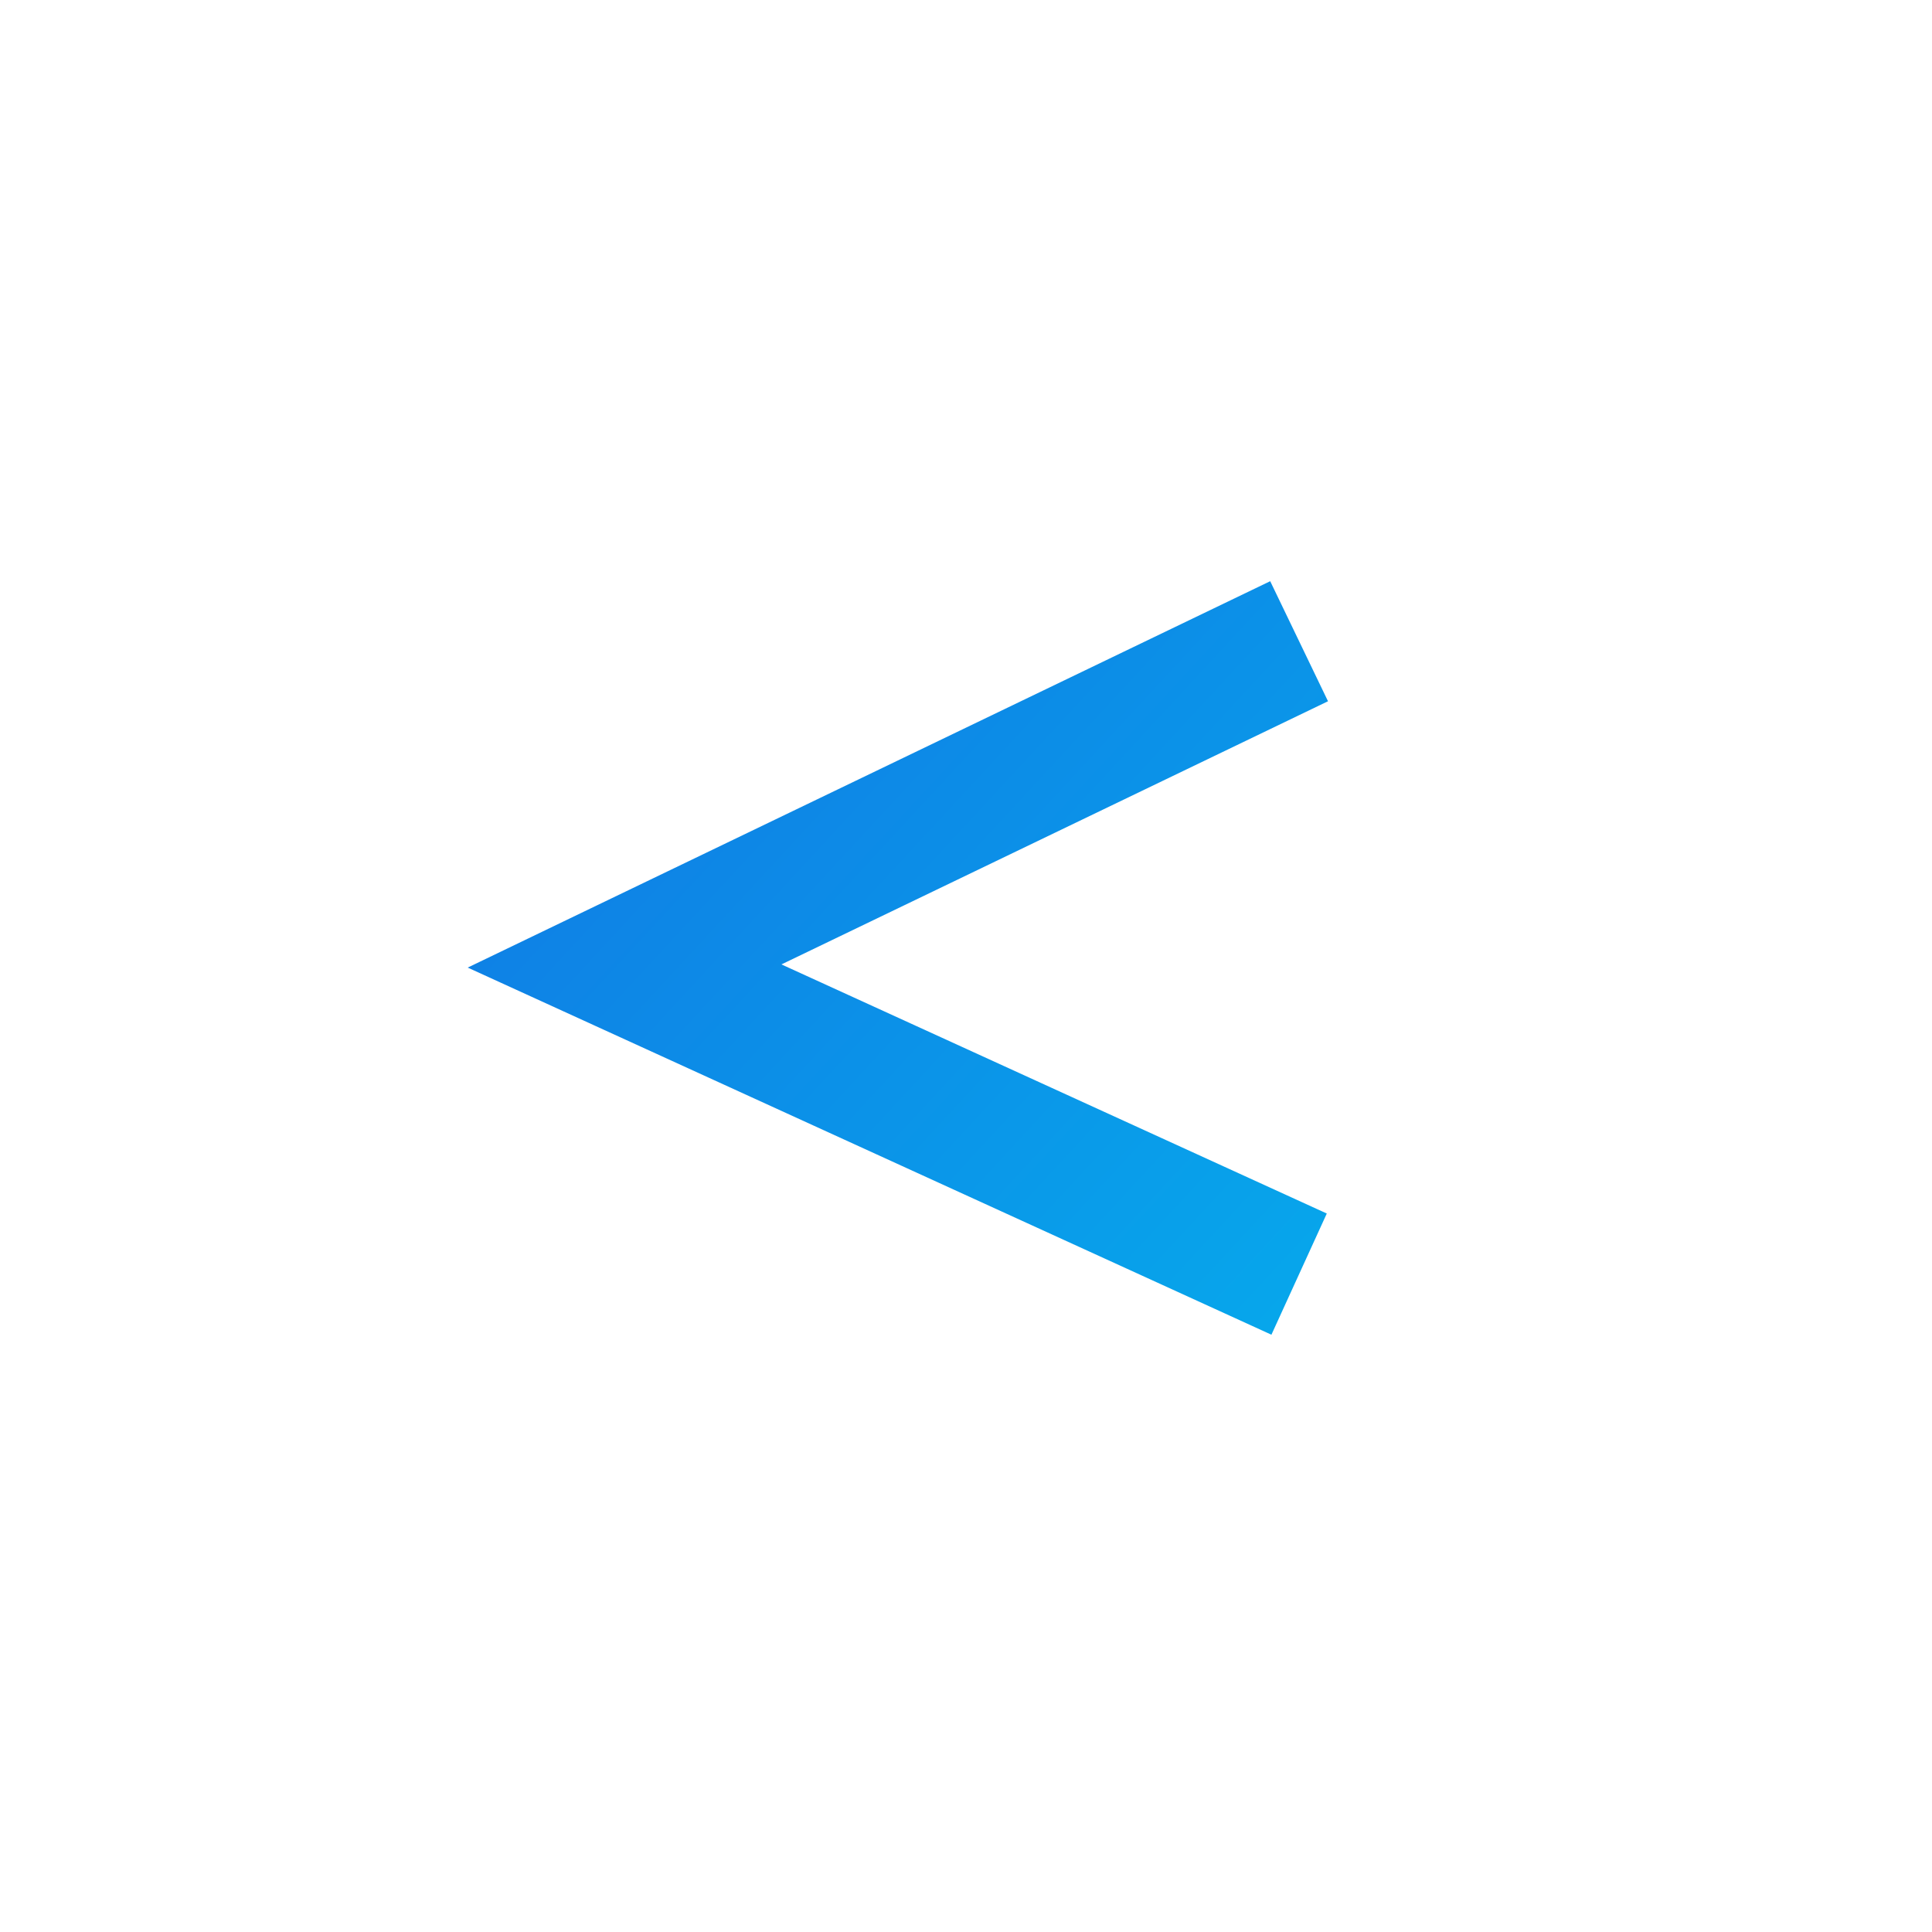 <svg width="116" height="116" viewBox="0 0 116 116" fill="none" xmlns="http://www.w3.org/2000/svg">
<path d="M78 38.5L37.5 58L78 76.5" stroke="url(#paint0_linear_25_7)" stroke-width="8"/>
<defs>
<linearGradient id="paint0_linear_25_7" x1="40.5" y1="39" x2="80" y2="75.5" gradientUnits="userSpaceOnUse">
<stop stop-color="#0F7FE5"/>
<stop offset="1" stop-color="#07A6EB"/>
</linearGradient>
</defs>
</svg>
